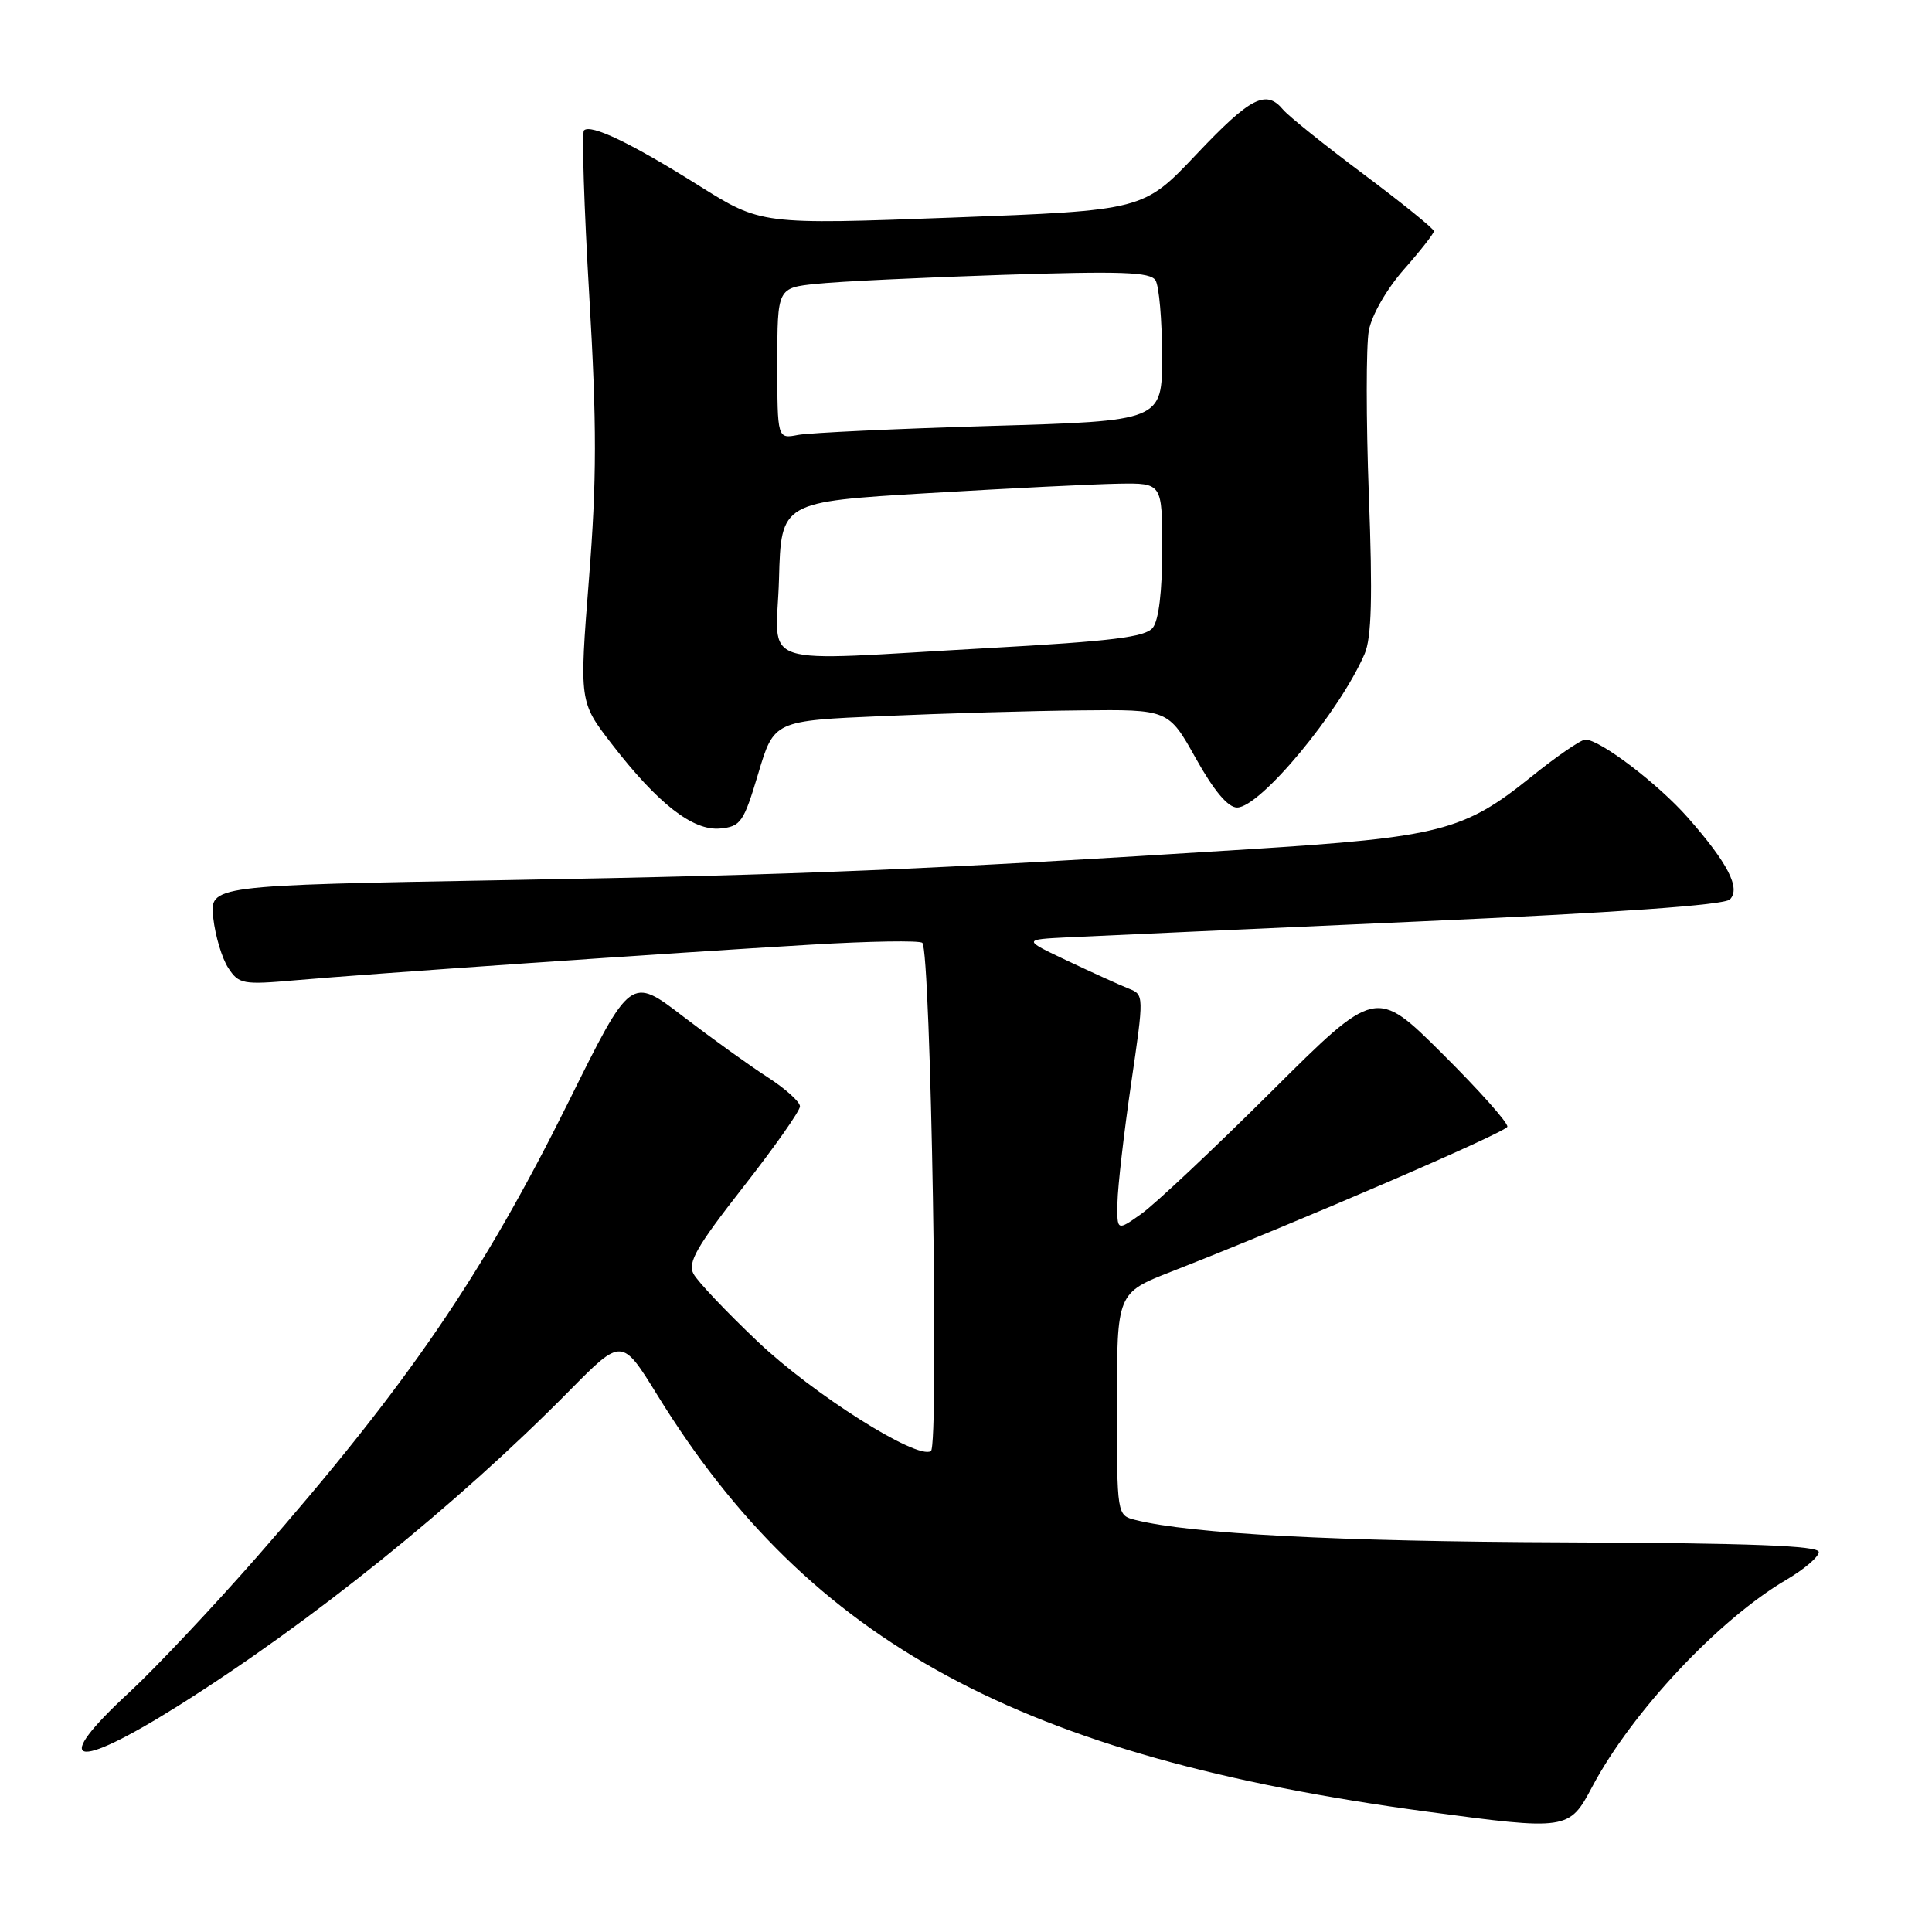 <?xml version="1.0" encoding="UTF-8" standalone="no"?>
<!DOCTYPE svg PUBLIC "-//W3C//DTD SVG 1.1//EN" "http://www.w3.org/Graphics/SVG/1.1/DTD/svg11.dtd" >
<svg xmlns="http://www.w3.org/2000/svg" xmlns:xlink="http://www.w3.org/1999/xlink" version="1.1" viewBox="0 0 256 256">
 <g >
 <path fill="currentColor"
d=" M 210.98 236.75 C 216.21 226.88 227.74 214.58 236.68 209.34 C 239.05 207.95 241.00 206.29 241.00 205.65 C 241.00 204.81 232.03 204.47 207.25 204.37 C 177.22 204.26 157.81 203.25 150.44 201.40 C 148.00 200.78 148.00 200.78 148.00 186.05 C 148.00 171.32 148.00 171.32 155.25 168.48 C 171.68 162.06 199.47 150.08 199.73 149.30 C 199.89 148.84 196.03 144.51 191.16 139.66 C 182.31 130.85 182.31 130.85 168.41 144.69 C 160.76 152.30 153.04 159.56 151.25 160.83 C 148.00 163.14 148.00 163.14 148.07 159.32 C 148.11 157.22 148.92 150.17 149.87 143.65 C 151.60 131.84 151.60 131.80 149.55 130.99 C 148.42 130.54 144.80 128.90 141.50 127.34 C 135.50 124.50 135.50 124.50 141.50 124.20 C 144.80 124.04 165.63 123.10 187.79 122.11 C 214.32 120.93 228.47 119.93 229.22 119.18 C 230.68 117.72 228.95 114.36 223.65 108.34 C 219.72 103.87 212.01 98.00 210.07 98.00 C 209.49 98.00 206.24 100.23 202.86 102.96 C 193.97 110.12 190.81 110.93 165.50 112.53 C 122.72 115.24 106.06 115.93 67.13 116.62 C 27.78 117.32 27.78 117.32 28.26 121.65 C 28.53 124.03 29.42 127.00 30.25 128.26 C 31.65 130.40 32.18 130.50 39.12 129.89 C 48.53 129.06 89.26 126.24 107.50 125.17 C 115.20 124.71 121.82 124.60 122.21 124.93 C 123.34 125.87 124.45 191.60 123.35 192.28 C 121.48 193.44 107.74 184.75 100.36 177.73 C 96.24 173.82 92.43 169.80 91.89 168.79 C 91.09 167.30 92.30 165.19 98.45 157.33 C 102.60 152.03 106.00 147.20 106.00 146.60 C 106.00 145.99 104.08 144.27 101.75 142.76 C 99.41 141.26 94.37 137.63 90.54 134.70 C 83.58 129.36 83.58 129.36 75.37 145.93 C 63.93 169.00 54.02 183.48 34.13 206.20 C 28.20 212.97 20.57 221.06 17.18 224.20 C 6.60 233.95 9.62 234.82 23.60 226.04 C 41.21 214.97 60.52 199.42 75.45 184.28 C 82.40 177.24 82.40 177.24 87.11 184.87 C 107.35 217.70 135.26 232.81 189.00 240.04 C 207.70 242.55 207.93 242.52 210.98 236.75 Z  M 100.47 102.50 C 102.56 95.50 102.56 95.50 117.03 94.88 C 124.99 94.53 136.75 94.19 143.16 94.13 C 154.83 94.00 154.83 94.00 158.46 100.50 C 160.86 104.80 162.72 107.00 163.92 107.00 C 166.98 107.00 177.51 94.32 180.82 86.64 C 181.74 84.51 181.89 79.11 181.38 65.58 C 181.01 55.57 181.01 45.77 181.38 43.80 C 181.76 41.75 183.74 38.30 186.02 35.71 C 188.21 33.23 190.00 30.94 190.00 30.63 C 190.00 30.31 185.79 26.91 180.65 23.06 C 175.50 19.21 170.72 15.37 170.02 14.53 C 167.76 11.81 165.70 12.87 158.54 20.44 C 151.50 27.88 151.50 27.88 126.18 28.83 C 100.85 29.77 100.85 29.77 92.55 24.56 C 83.65 18.97 78.27 16.39 77.38 17.28 C 77.08 17.59 77.39 27.43 78.08 39.15 C 79.09 56.35 79.08 63.59 78.04 76.73 C 76.76 93.00 76.76 93.00 81.06 98.58 C 87.18 106.51 91.83 110.13 95.44 109.78 C 98.15 109.52 98.54 108.96 100.47 102.50 Z  M 103.22 76.75 C 103.50 66.50 103.50 66.50 123.00 65.34 C 133.72 64.70 145.09 64.14 148.25 64.09 C 154.00 64.00 154.00 64.00 154.00 72.81 C 154.00 78.36 153.54 82.19 152.75 83.18 C 151.75 84.42 147.40 84.96 131.00 85.87 C 99.44 87.62 102.88 88.76 103.22 76.75 Z  M 103.00 48.15 C 103.00 38.14 103.00 38.14 108.25 37.60 C 111.14 37.30 122.22 36.77 132.88 36.42 C 148.62 35.91 152.41 36.04 153.11 37.14 C 153.58 37.89 153.98 42.39 153.98 47.14 C 154.00 55.78 154.00 55.78 131.25 56.44 C 118.74 56.81 107.26 57.35 105.75 57.63 C 103.00 58.16 103.00 58.16 103.00 48.15 Z "/>
</g>
</svg>